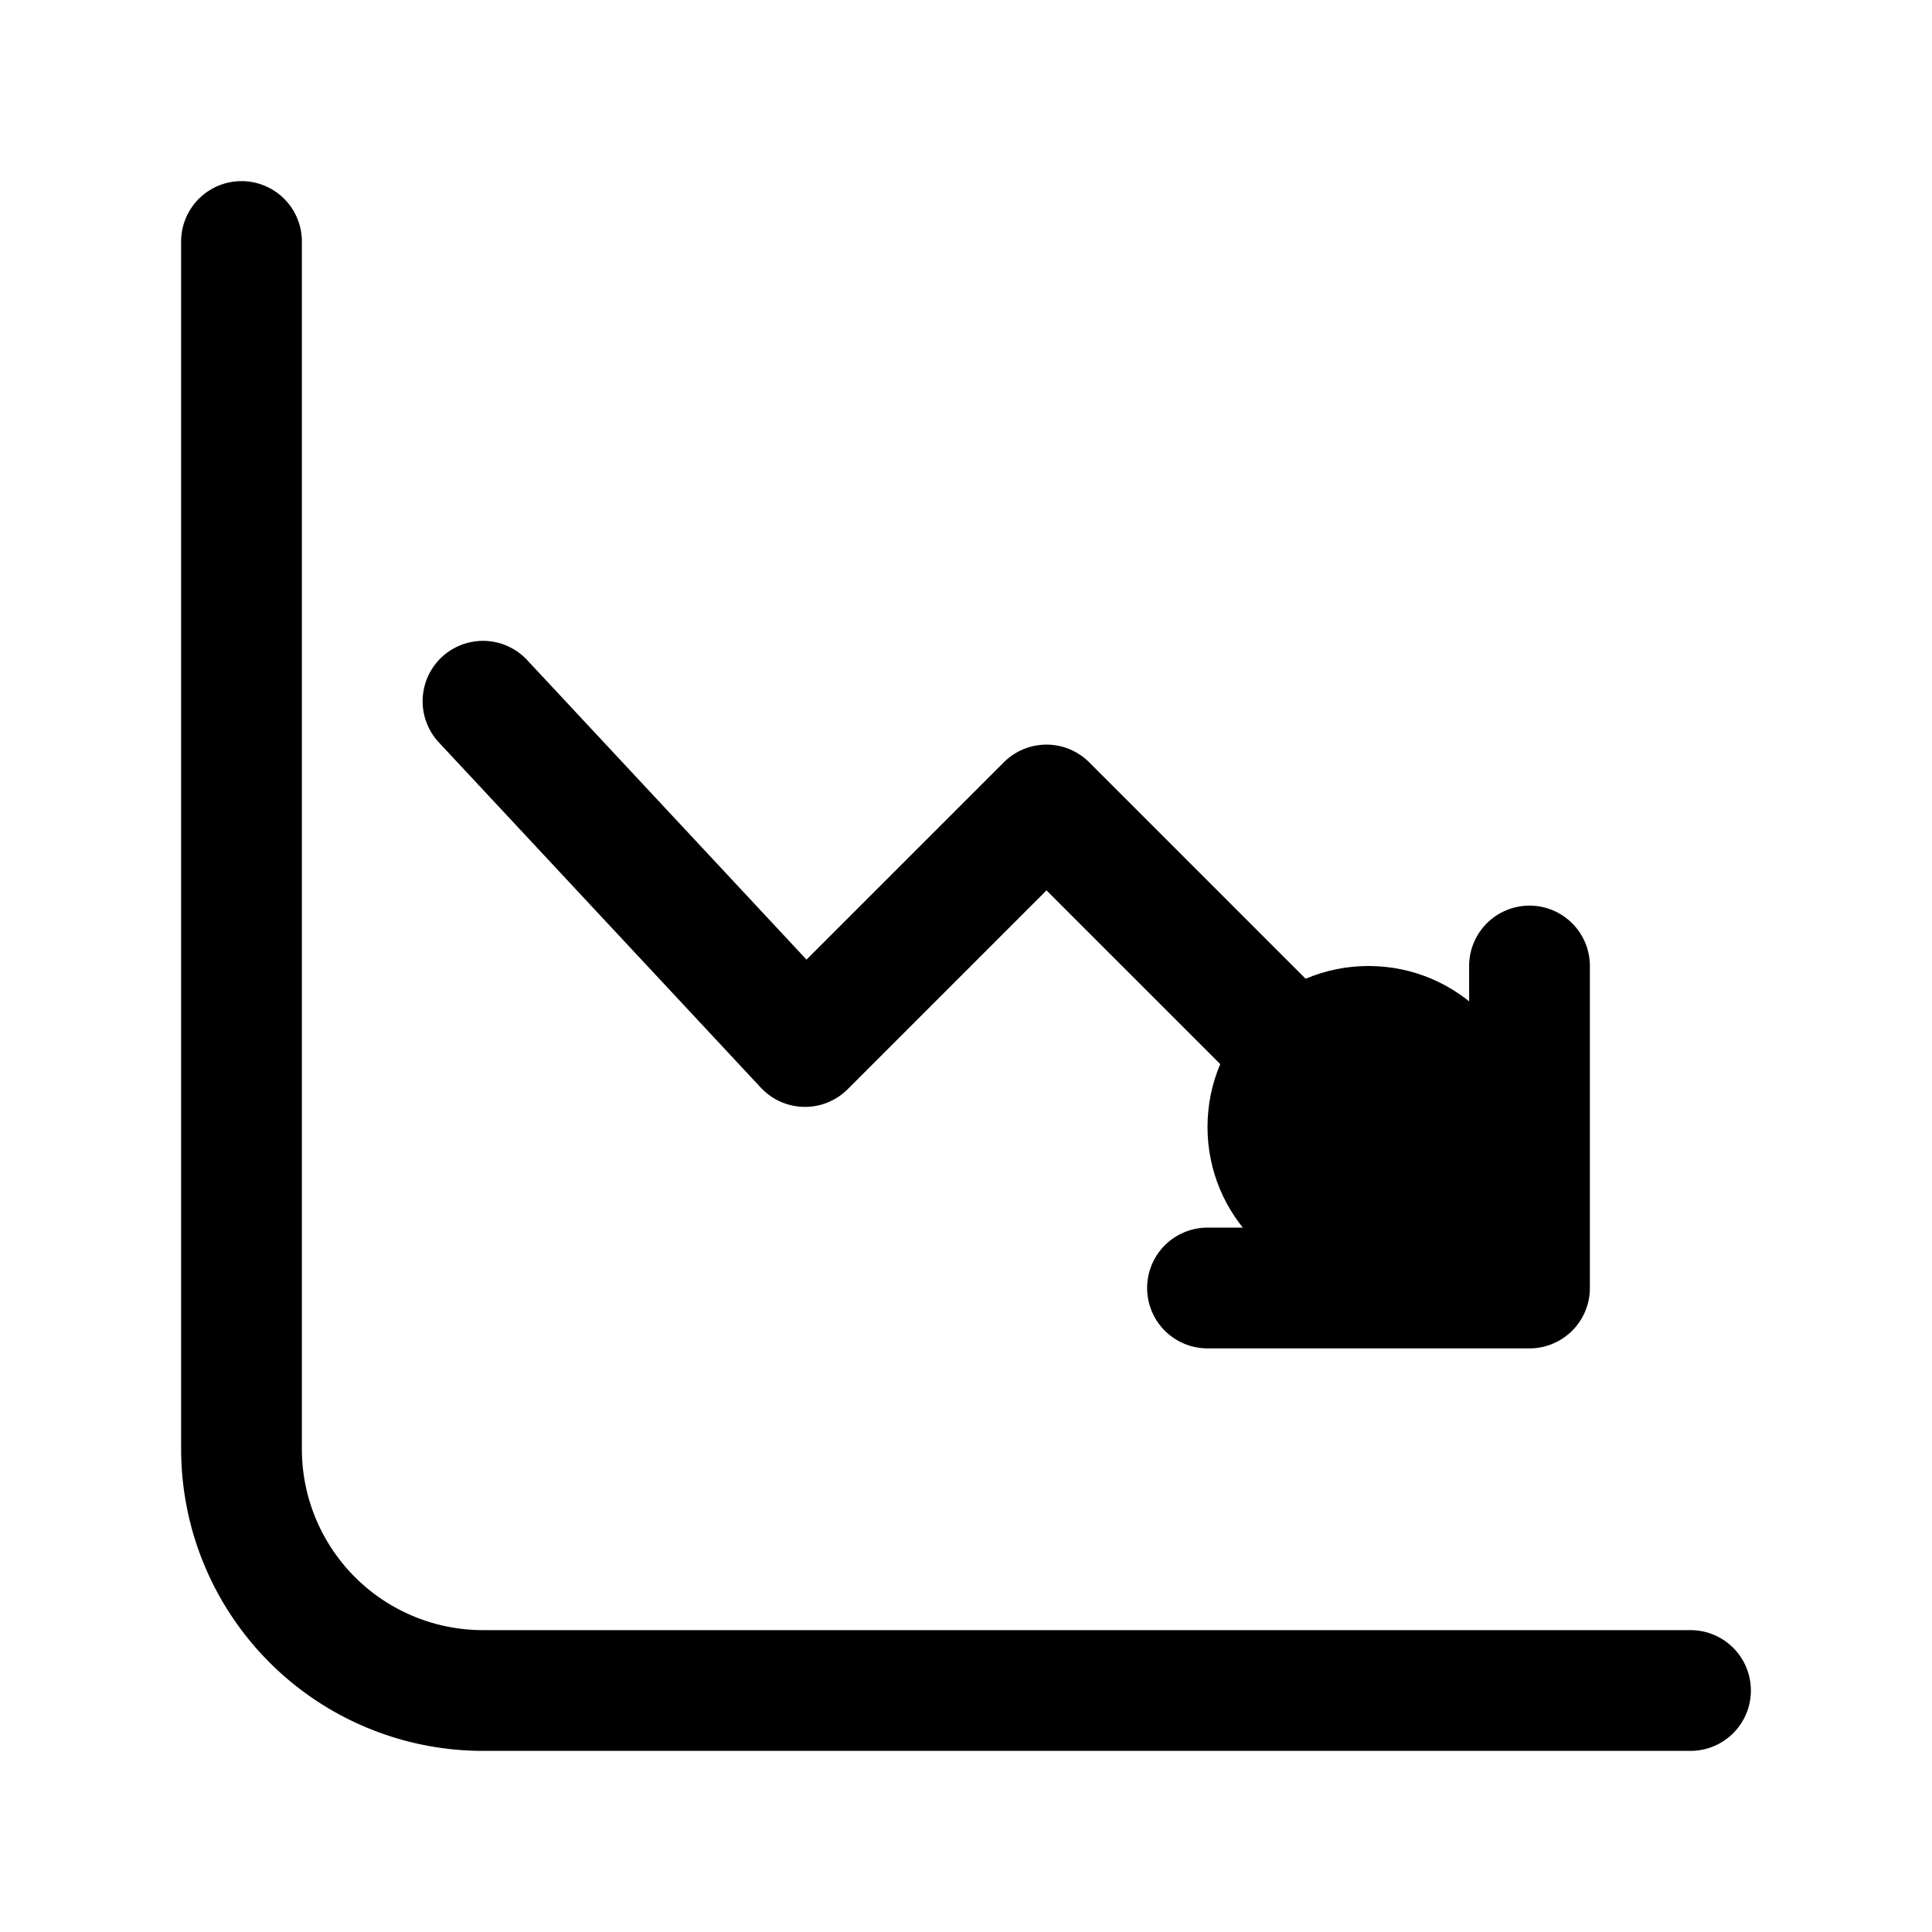 <svg xmlns="http://www.w3.org/2000/svg" width="24" height="24" fill="none" viewBox="0 0 24 24">
  <circle cx="17" cy="14" r="2" fill="color(display-p3 .769 .894 .337)"/>
  <path stroke="#000" stroke-linecap="round" stroke-linejoin="round" stroke-width="1.5" d="M3 3v15a3 3 0 0 0 3 3h15M6 8.711 10 13l3-3 6 6m0 0v-4m0 4h-4"/>
</svg>
